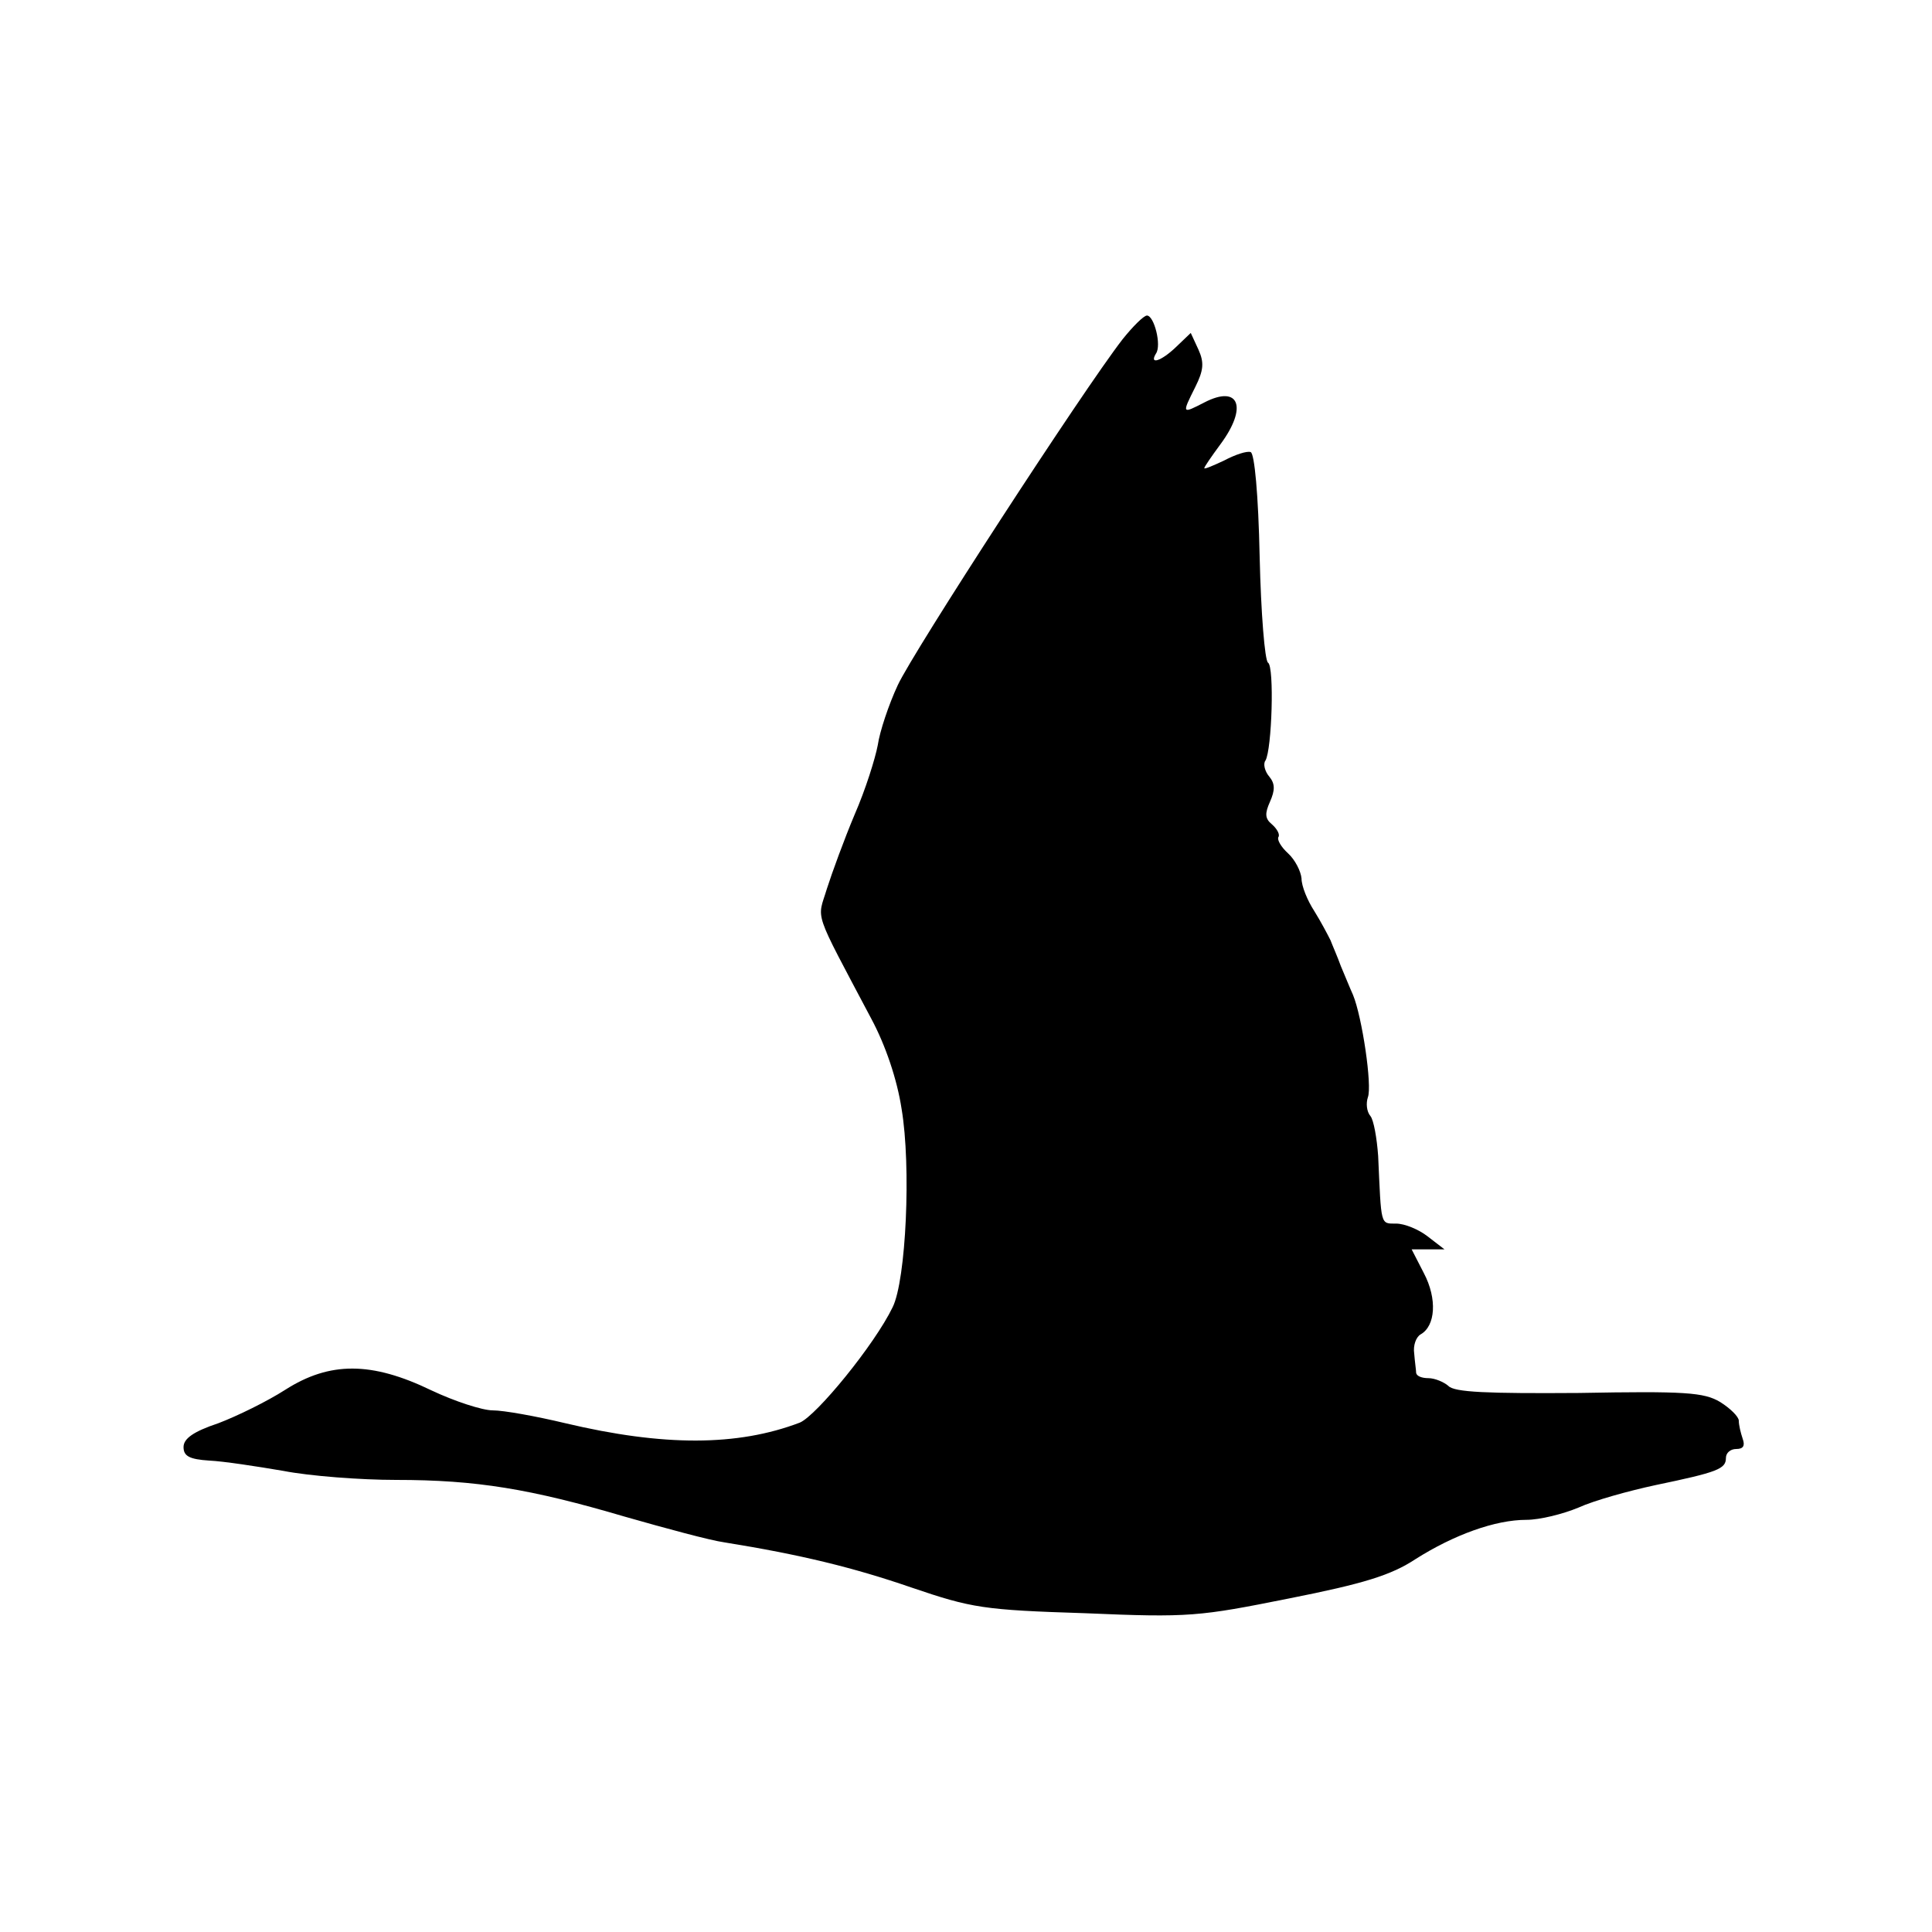<?xml version="1.0" standalone="no"?>
<!DOCTYPE svg PUBLIC "-//W3C//DTD SVG 20010904//EN"
 "http://www.w3.org/TR/2001/REC-SVG-20010904/DTD/svg10.dtd">
<svg version="1.0" xmlns="http://www.w3.org/2000/svg"
 width="300pt" height="300pt" viewBox="0 0 300 300"
 preserveAspectRatio="xMidYMid meet">
<g transform="translate(0,300) scale(0.1,-0.1)"
fill="#000000" stroke="none">
<path d="M1743 2473 c-62 -80 -325 -485 -349 -537 -14 -30 -28 -72 -31 -93 -4
-21 -19 -69 -36 -108 -16 -38 -35 -90 -43 -115 -15 -50 -23 -28 69 -202 22
-41 40 -94 47 -140 15 -89 7 -266 -14 -308 -28 -58 -118 -168 -144 -179 -97
-37 -212 -37 -364 -1 -46 11 -96 20 -113 20 -16 0 -59 14 -95 31 -93 45 -158
45 -227 1 -28 -18 -75 -41 -104 -52 -39 -13 -54 -24 -54 -37 0 -14 9 -19 40
-21 22 -1 74 -9 115 -16 41 -8 120 -14 175 -14 125 0 209 -14 355 -57 63 -18
133 -37 155 -40 118 -19 200 -39 290 -70 94 -32 112 -35 270 -40 162 -7 177
-5 317 23 116 23 158 36 196 61 60 38 124 61 172 61 21 0 57 9 81 19 24 11 78
26 120 35 96 20 109 25 109 42 0 8 7 14 16 14 11 0 14 5 10 16 -3 9 -6 21 -6
28 0 6 -13 19 -29 29 -25 15 -55 17 -219 14 -142 -1 -194 1 -203 11 -7 6 -21
12 -31 12 -10 0 -18 3 -19 8 0 4 -2 17 -3 30 -2 13 3 26 10 30 23 13 26 55 5
95 l-19 37 25 0 26 0 -26 20 c-14 11 -36 20 -49 20 -25 0 -23 -4 -28 105 -2
28 -7 56 -12 62 -6 7 -7 20 -4 29 7 18 -9 125 -23 159 -5 11 -13 31 -19 45 -5
14 -13 32 -16 40 -4 8 -15 29 -25 45 -11 17 -20 39 -20 51 -1 11 -10 29 -21
39 -11 10 -17 21 -15 25 3 4 -2 13 -10 20 -11 9 -11 17 -3 35 8 18 8 28 -1 39
-7 8 -10 20 -6 25 10 17 14 146 4 152 -5 3 -11 77 -13 164 -2 97 -8 161 -14
163 -6 2 -24 -4 -41 -13 -17 -8 -31 -14 -31 -12 0 2 11 18 25 37 43 58 29 93
-25 65 -35 -18 -35 -18 -14 24 13 26 14 38 5 58 l-12 26 -23 -22 c-23 -22 -42
-28 -31 -10 9 13 -3 59 -14 59 -5 0 -22 -17 -38 -37z"/>
</g>
</svg>
